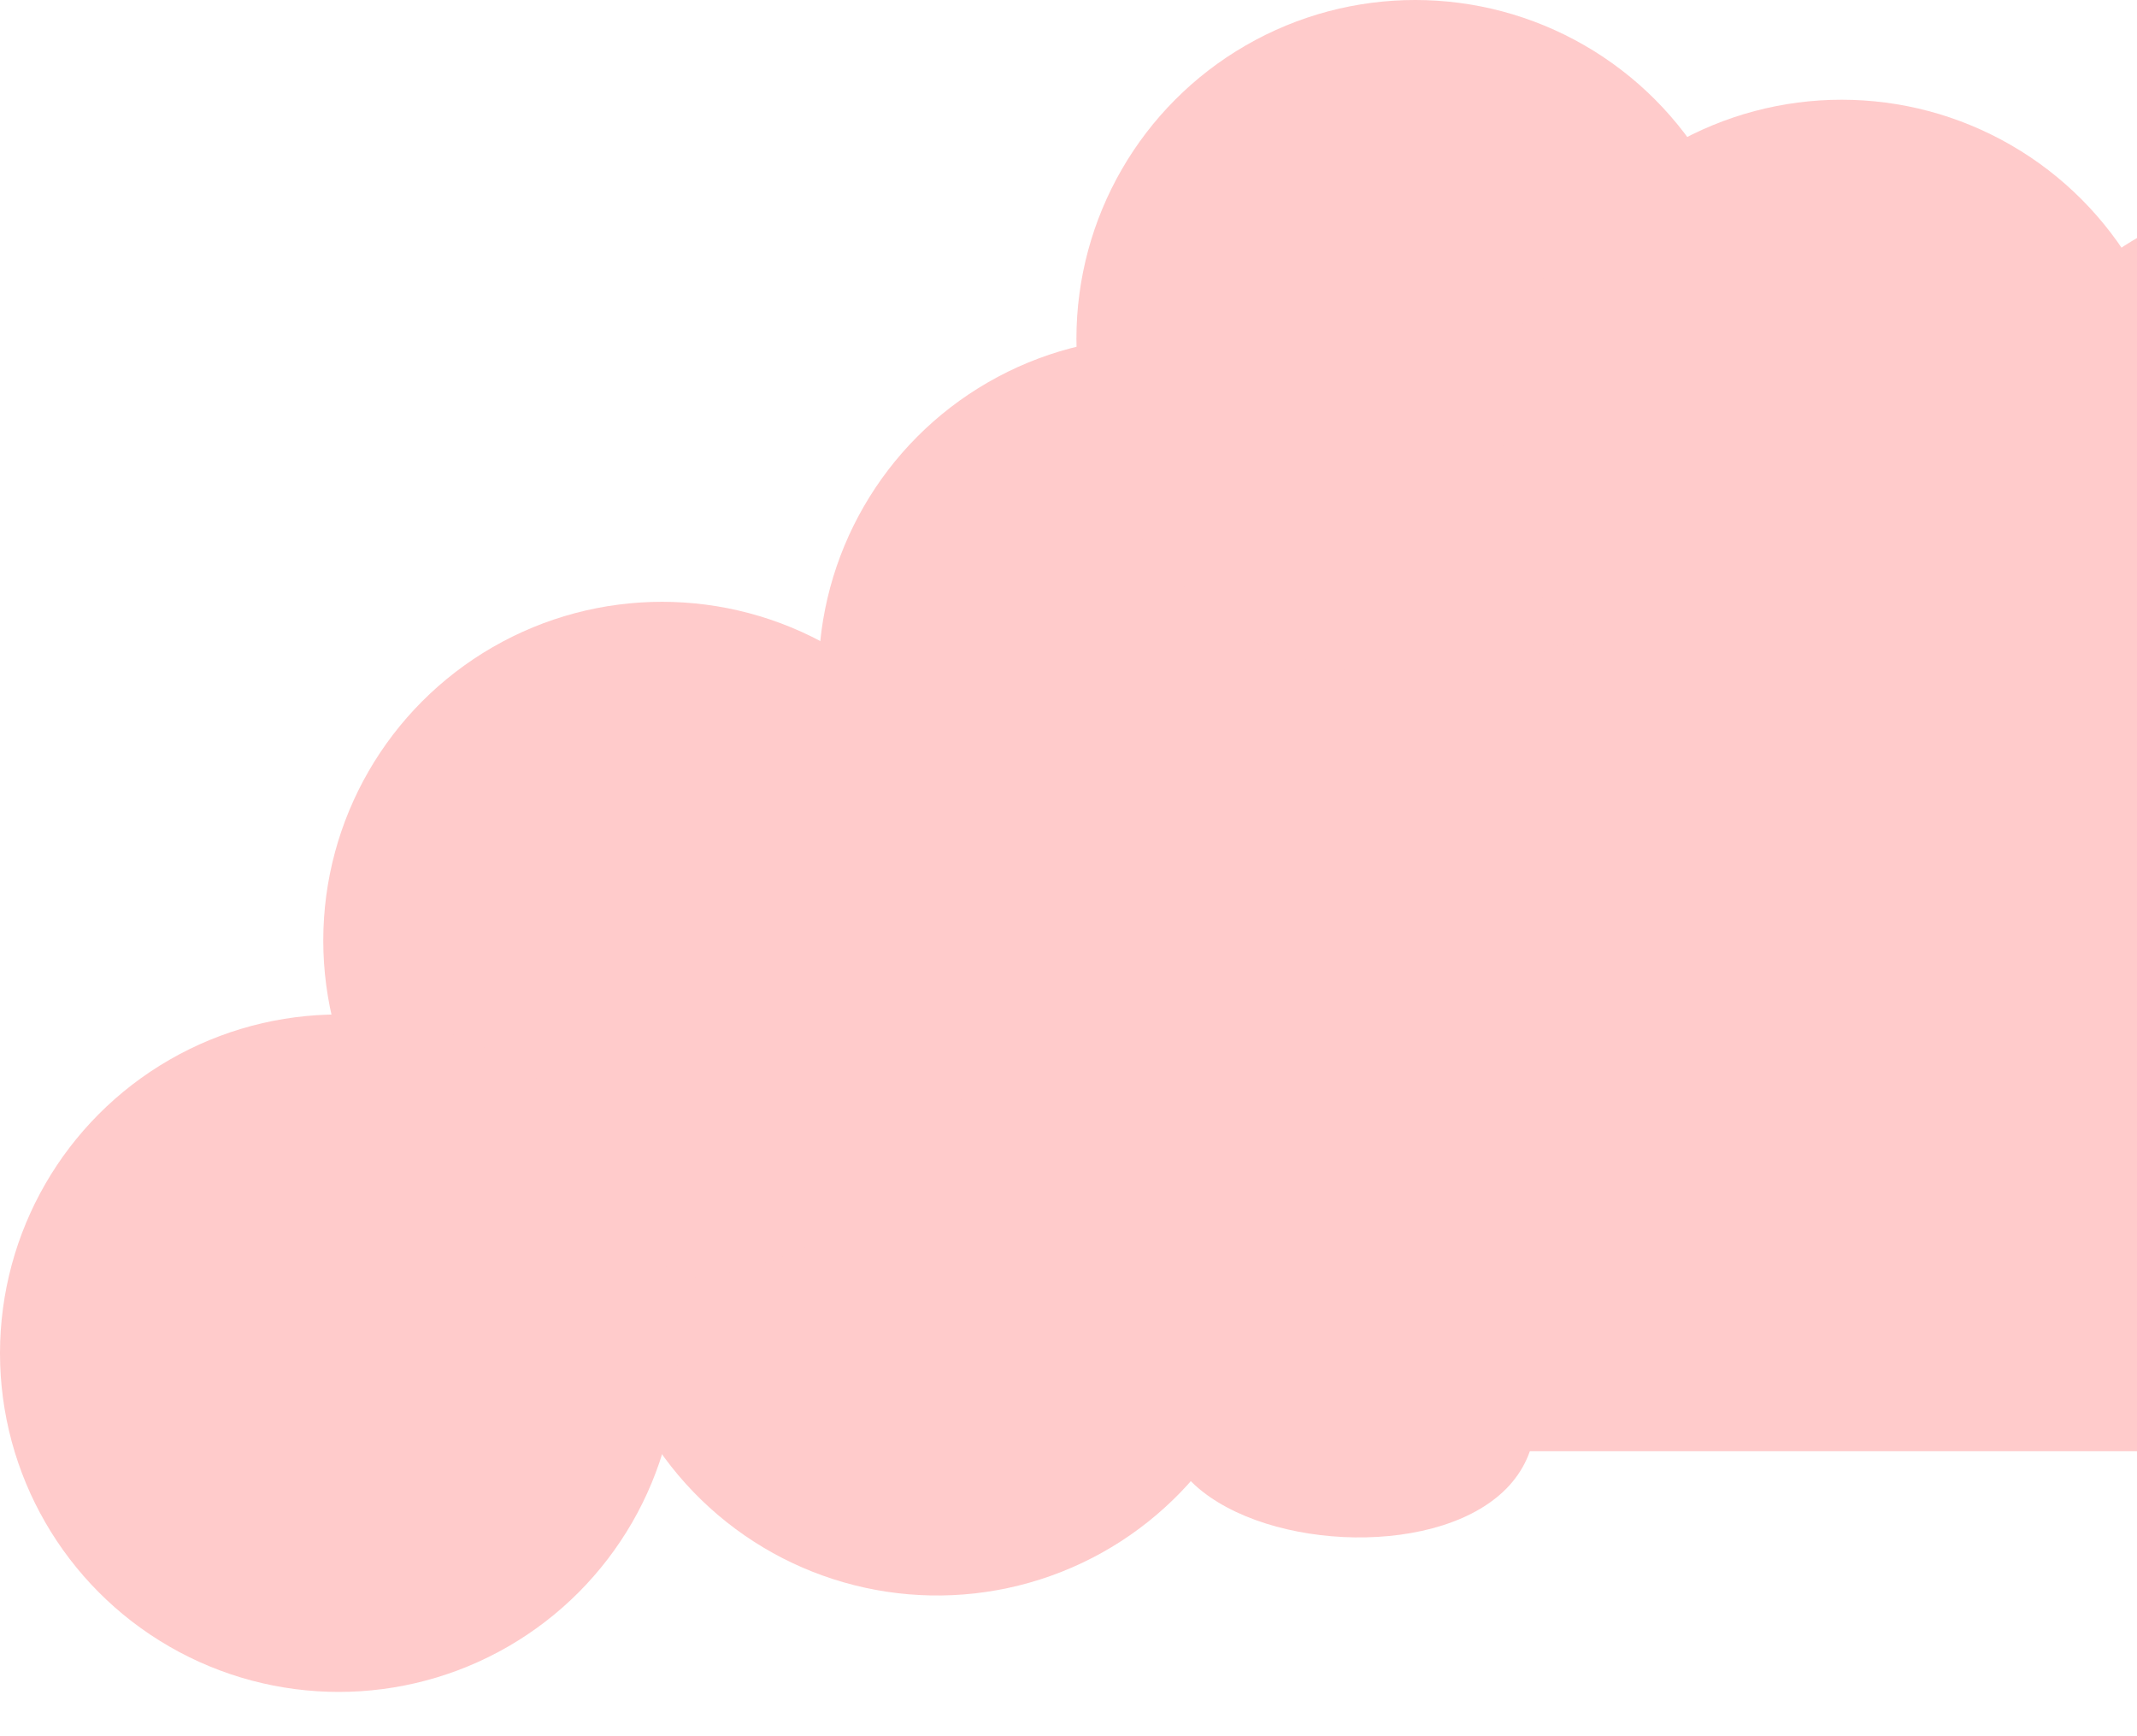 <svg width="778" height="632" viewBox="0 0 778 632" fill="none" xmlns="http://www.w3.org/2000/svg">
<path d="M716.675 193.297C716.675 261.407 771.889 316.622 840 316.622C908.111 316.622 963.325 261.407 963.325 193.297C963.325 125.186 908.111 69.971 840 69.971C771.889 69.971 716.675 125.186 716.675 193.297Z" fill="#FFCBCB"/>
<circle r="101.415" transform="matrix(-1 0 0 1 626.016 246.65)" fill="#FFCBCB"/>
<circle r="123.325" transform="matrix(-1 0 0 1 523.976 386.252)" fill="#FFCBCB"/>
<circle r="123.325" transform="matrix(-0.672 0.74 0.74 0.672 341.179 457.617)" fill="#FFCBCB"/>
<path d="M435.152 540.819C461.589 564.838 525.481 567.256 549.5 540.819C573.519 514.382 548.569 469.102 522.132 445.083C495.695 421.064 454.793 423.024 430.774 449.461C406.755 475.898 408.715 516.8 435.152 540.819Z" fill="#FFCBCB"/>
<circle r="123.325" transform="matrix(-1 0 0 1 421.309 246.024)" fill="#FFCBCB"/>
<circle r="123.325" transform="matrix(-1 0 0 1 515.211 123.325)" fill="#FFCBCB"/>
<circle r="123.325" transform="matrix(-1 0 0 1 241.017 342.431)" fill="#FFCBCB"/>
<circle r="123.325" transform="matrix(-1 0 0 1 123.325 492.675)" fill="#FFCBCB"/>
<circle r="123.325" transform="matrix(-1 0 0 1 670.464 159.634)" fill="#FFCBCB"/>
<rect width="552.146" height="281.707" transform="matrix(-1 0 0 1 916.487 246.65)" fill="#FFCBCB"/>
</svg>
